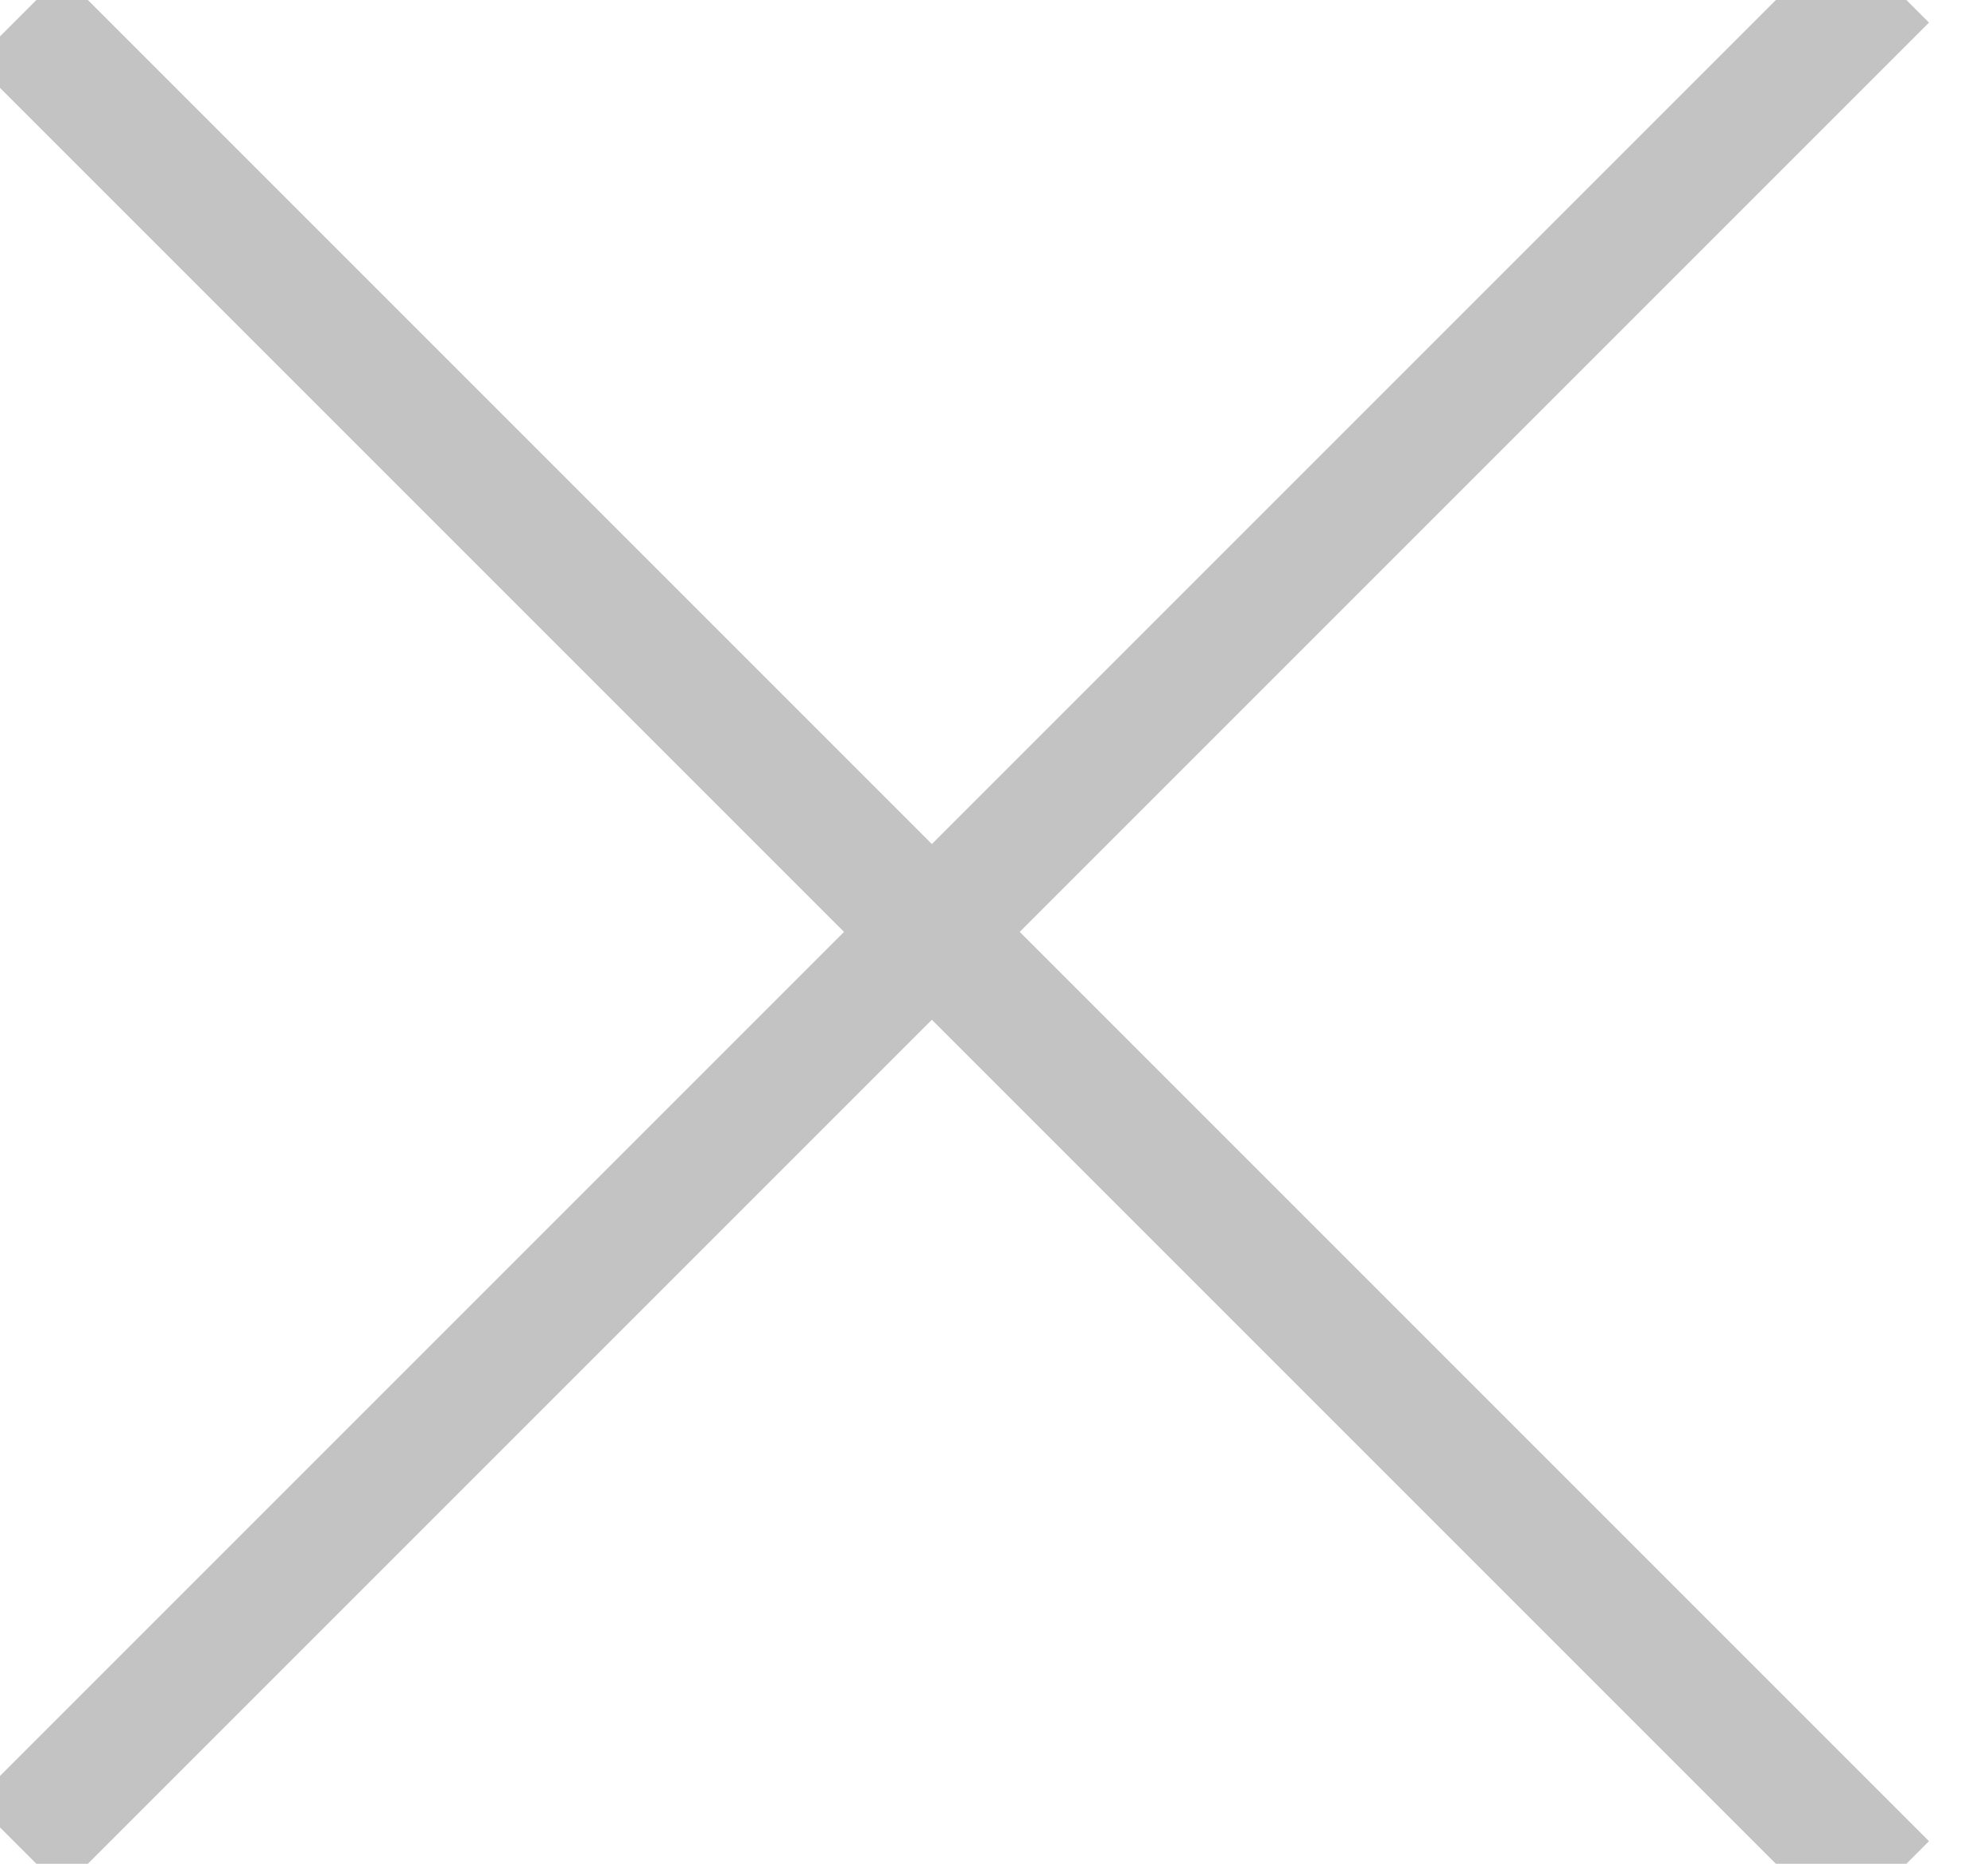 <svg xmlns="http://www.w3.org/2000/svg" width="16" height="15" viewBox="0 0 16 15">
    <g fill="none" fill-rule="evenodd" stroke="#C3C3C3" stroke-linecap="square">
        <path d="M.5.5l14.318 14.318M.5 14.5L14.818.182"/>
    </g>
</svg>
